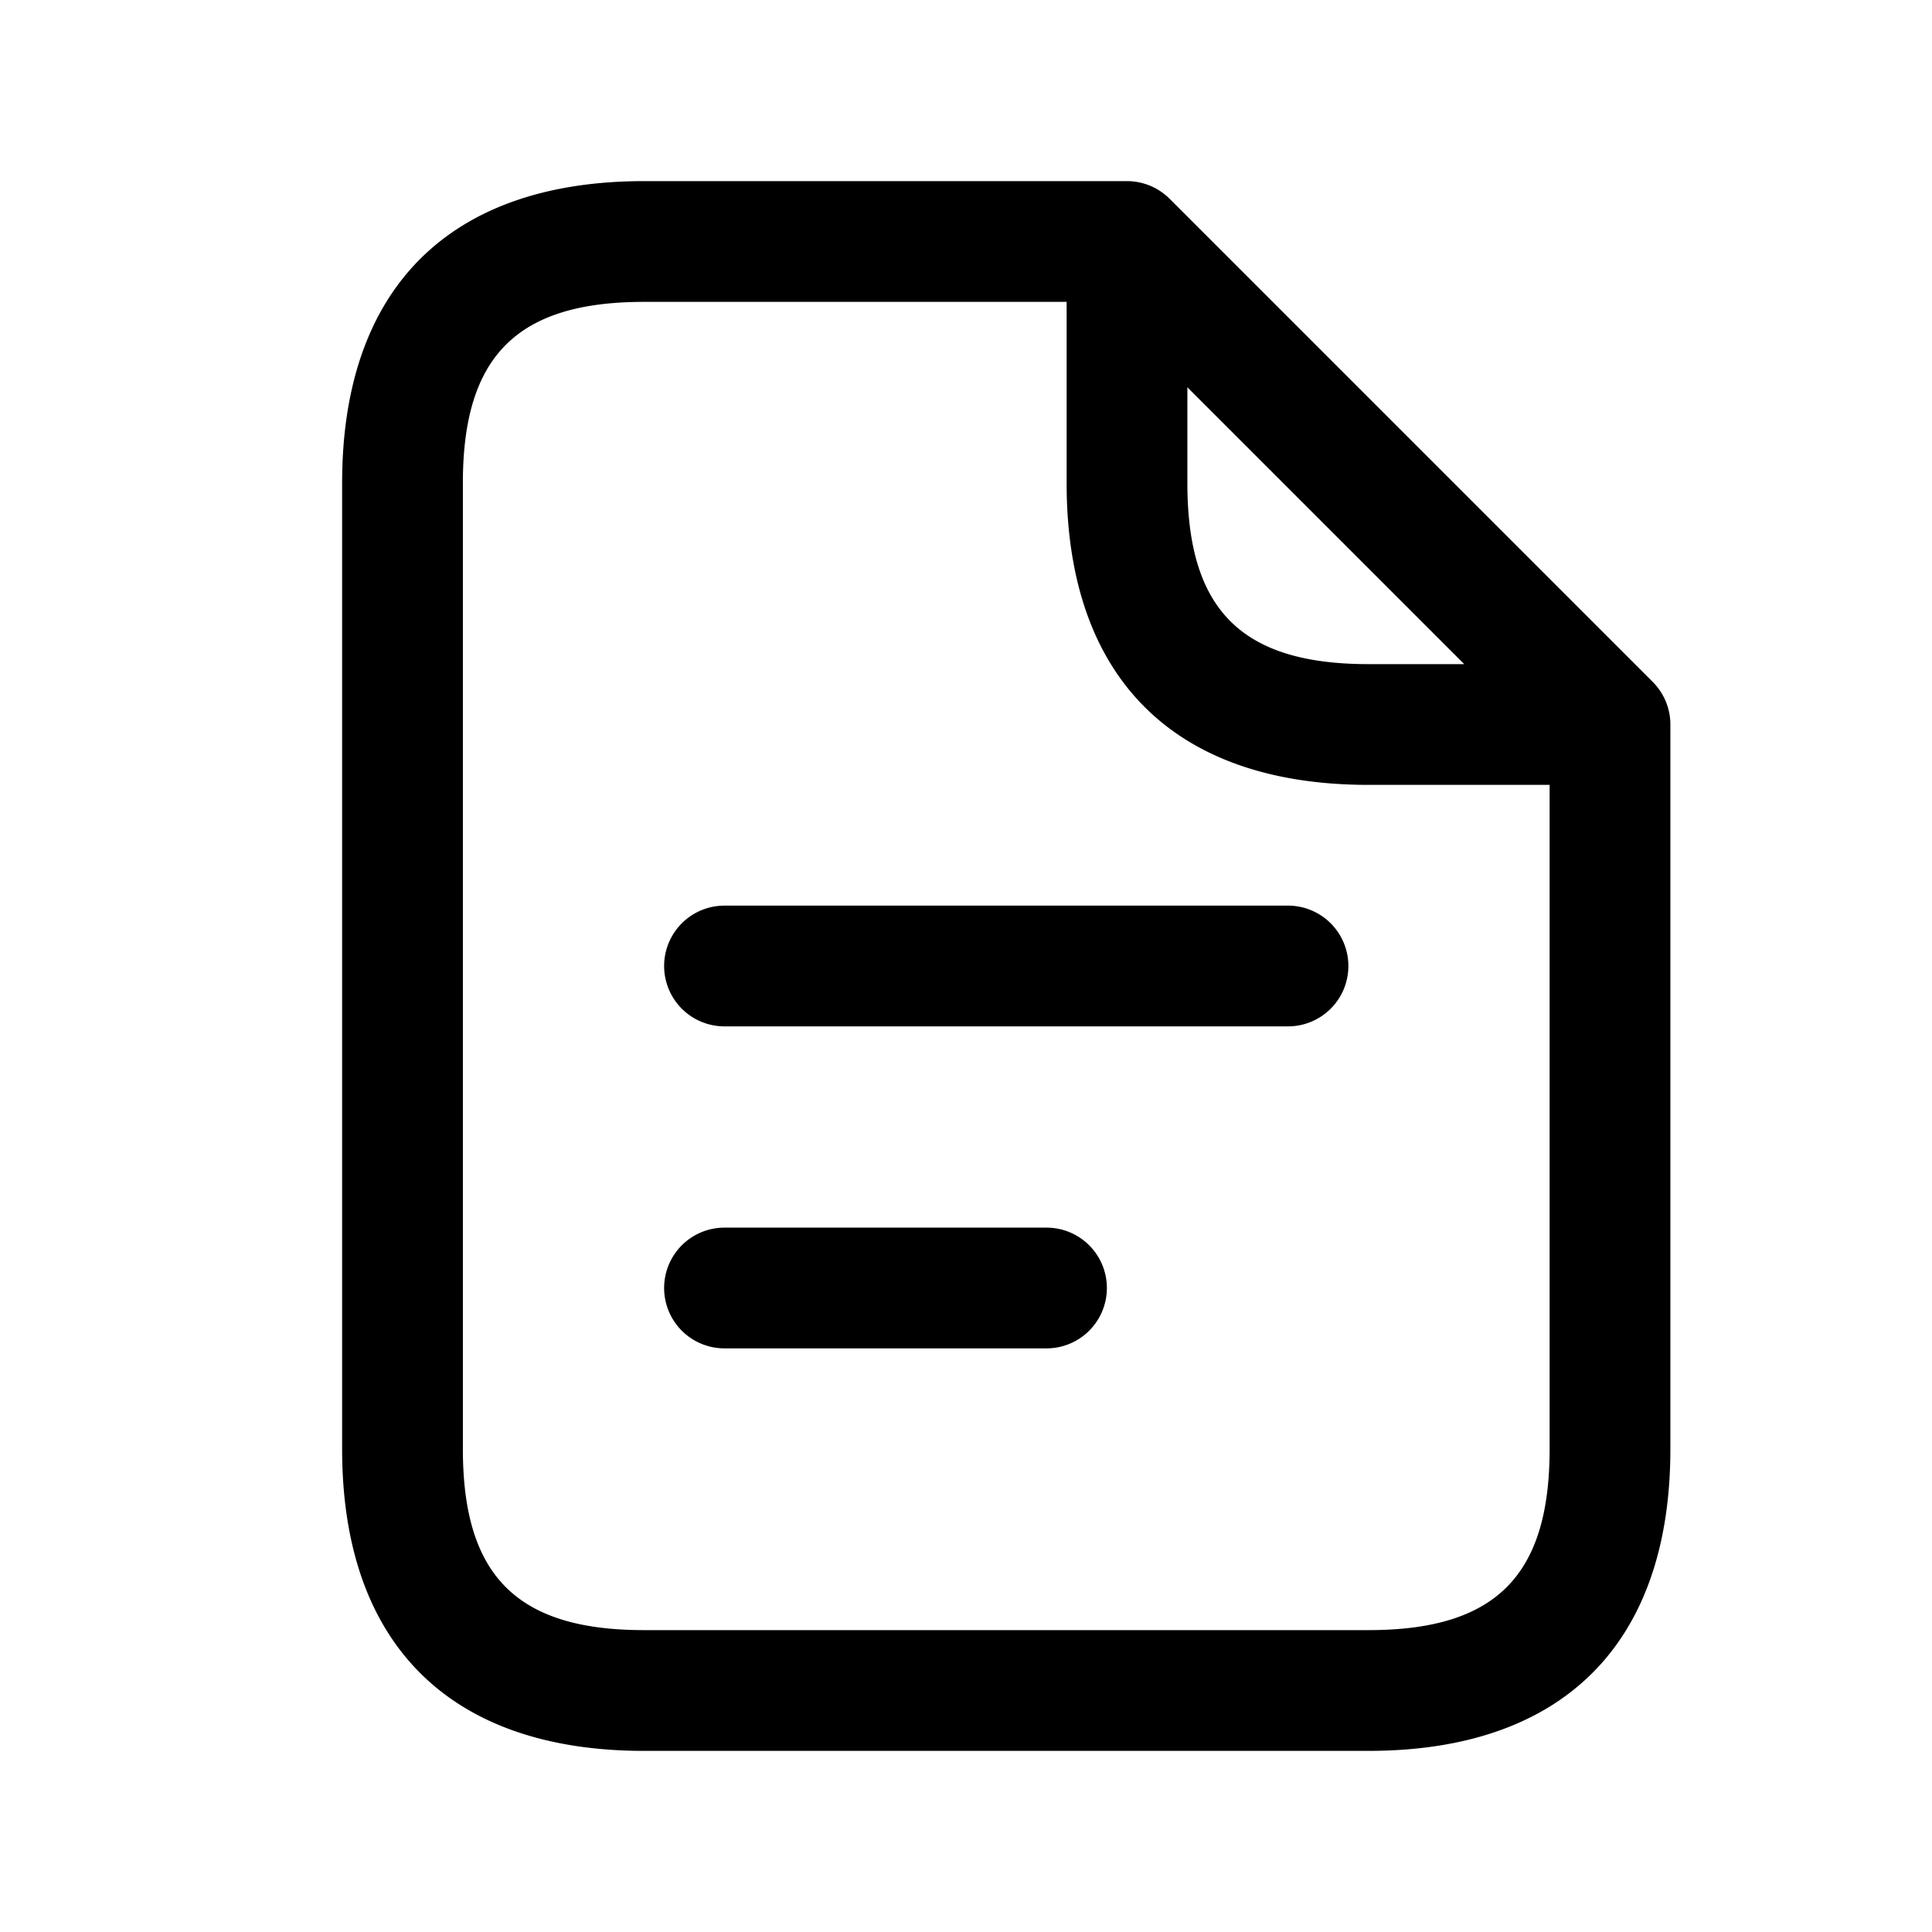 <svg xmlns="http://www.w3.org/2000/svg" width="24" height="24" fill="none"><path fill="currentColor" d="m20.53 8.47-6-6a.749.749 0 0 0-.53-.22H8C5.582 2.25 4.25 3.582 4.25 6v12c0 2.418 1.332 3.75 3.75 3.75h9c2.418 0 3.75-1.332 3.75-3.75V9a.747.747 0 0 0-.22-.53m-5.78-3.659 3.439 3.439H17c-1.577 0-2.25-.673-2.25-2.25zM17 20.25H8c-1.577 0-2.25-.673-2.25-2.25V6c0-1.577.673-2.25 2.25-2.25h5.25V6c0 2.418 1.332 3.75 3.75 3.75h2.25V18c0 1.577-.673 2.25-2.25 2.25M16.75 12a.75.75 0 0 1-.75.75H9a.75.75 0 0 1 0-1.5h7a.75.75 0 0 1 .75.75m-3 4a.75.75 0 0 1-.75.75H9a.75.75 0 0 1 0-1.5h4a.75.75 0 0 1 .75.75"/></svg>